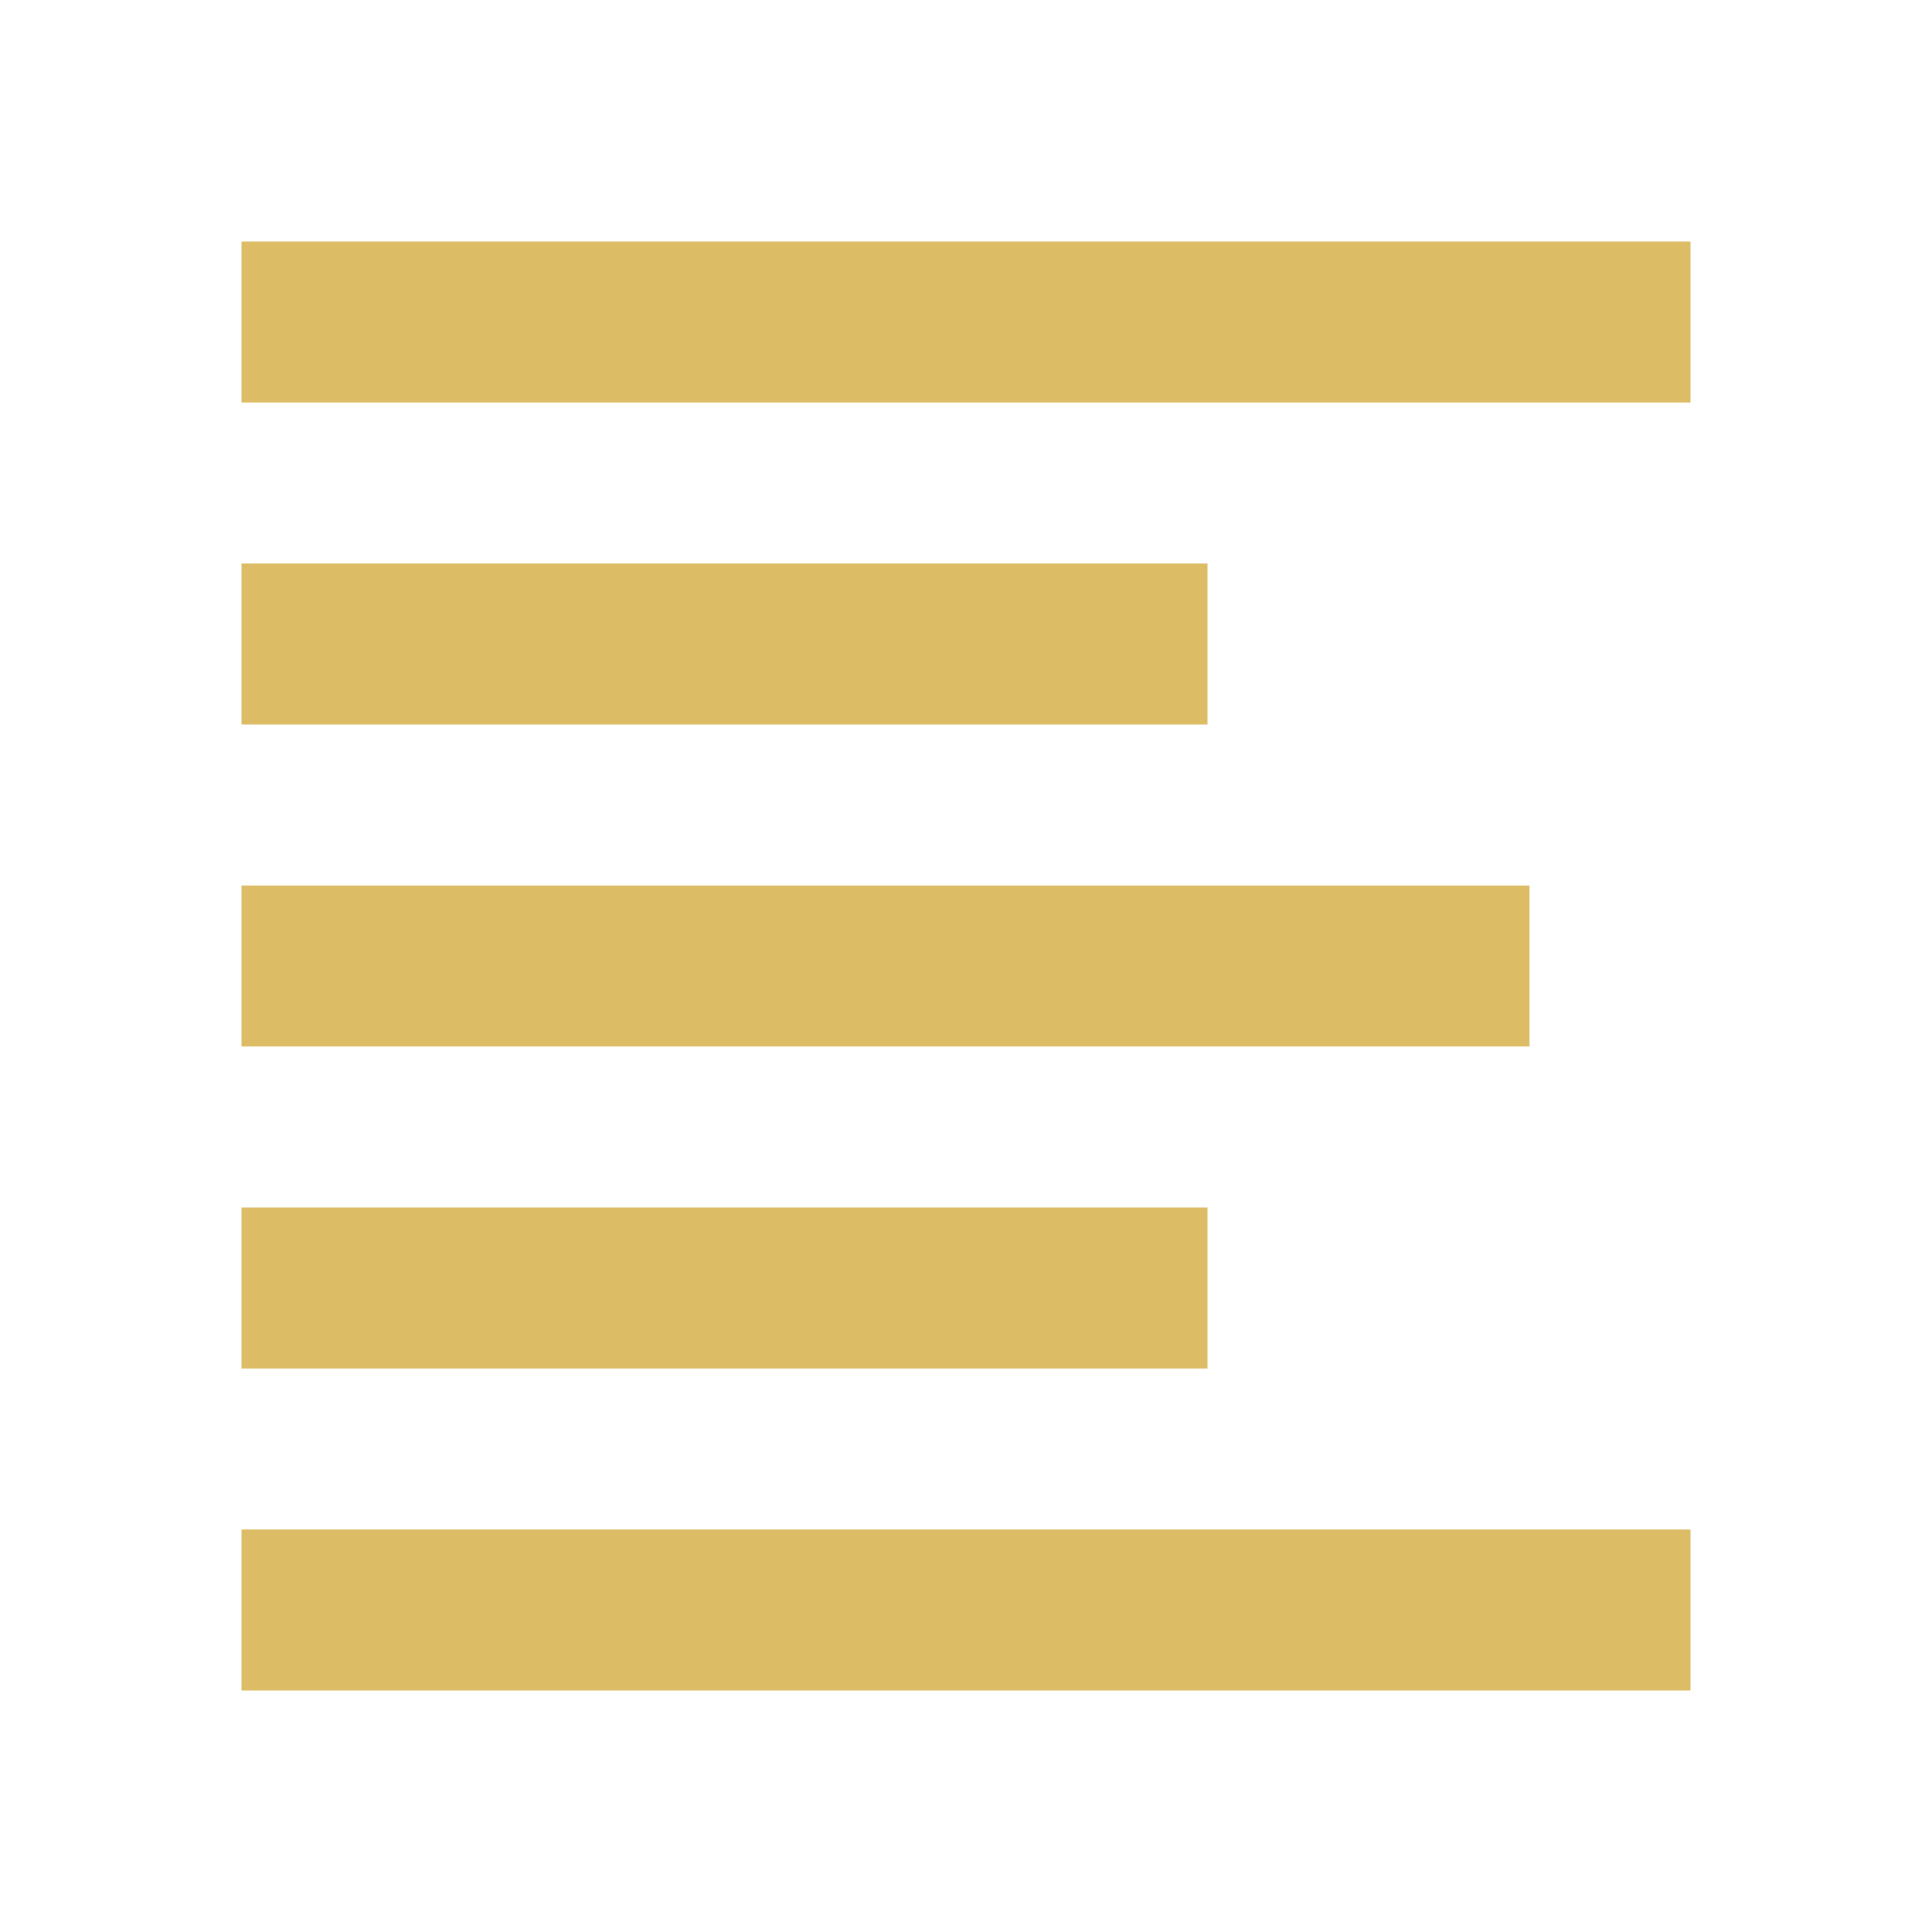 <svg width="24" height="24" viewBox="0 0 24 24" fill="none" xmlns="http://www.w3.org/2000/svg">
<g id="icon / 24-cont / editing / align-left-24-active">
<path id="align-left-24" fill-rule="evenodd" clip-rule="evenodd" d="M3 15H15V17H3V15ZM3 11H19V13H3V11ZM3 7H15V9H3V7ZM3 3H21V5H3V3ZM3 19H21V21H3V19Z" fill="#DCBC65"/>
</g>
</svg>
